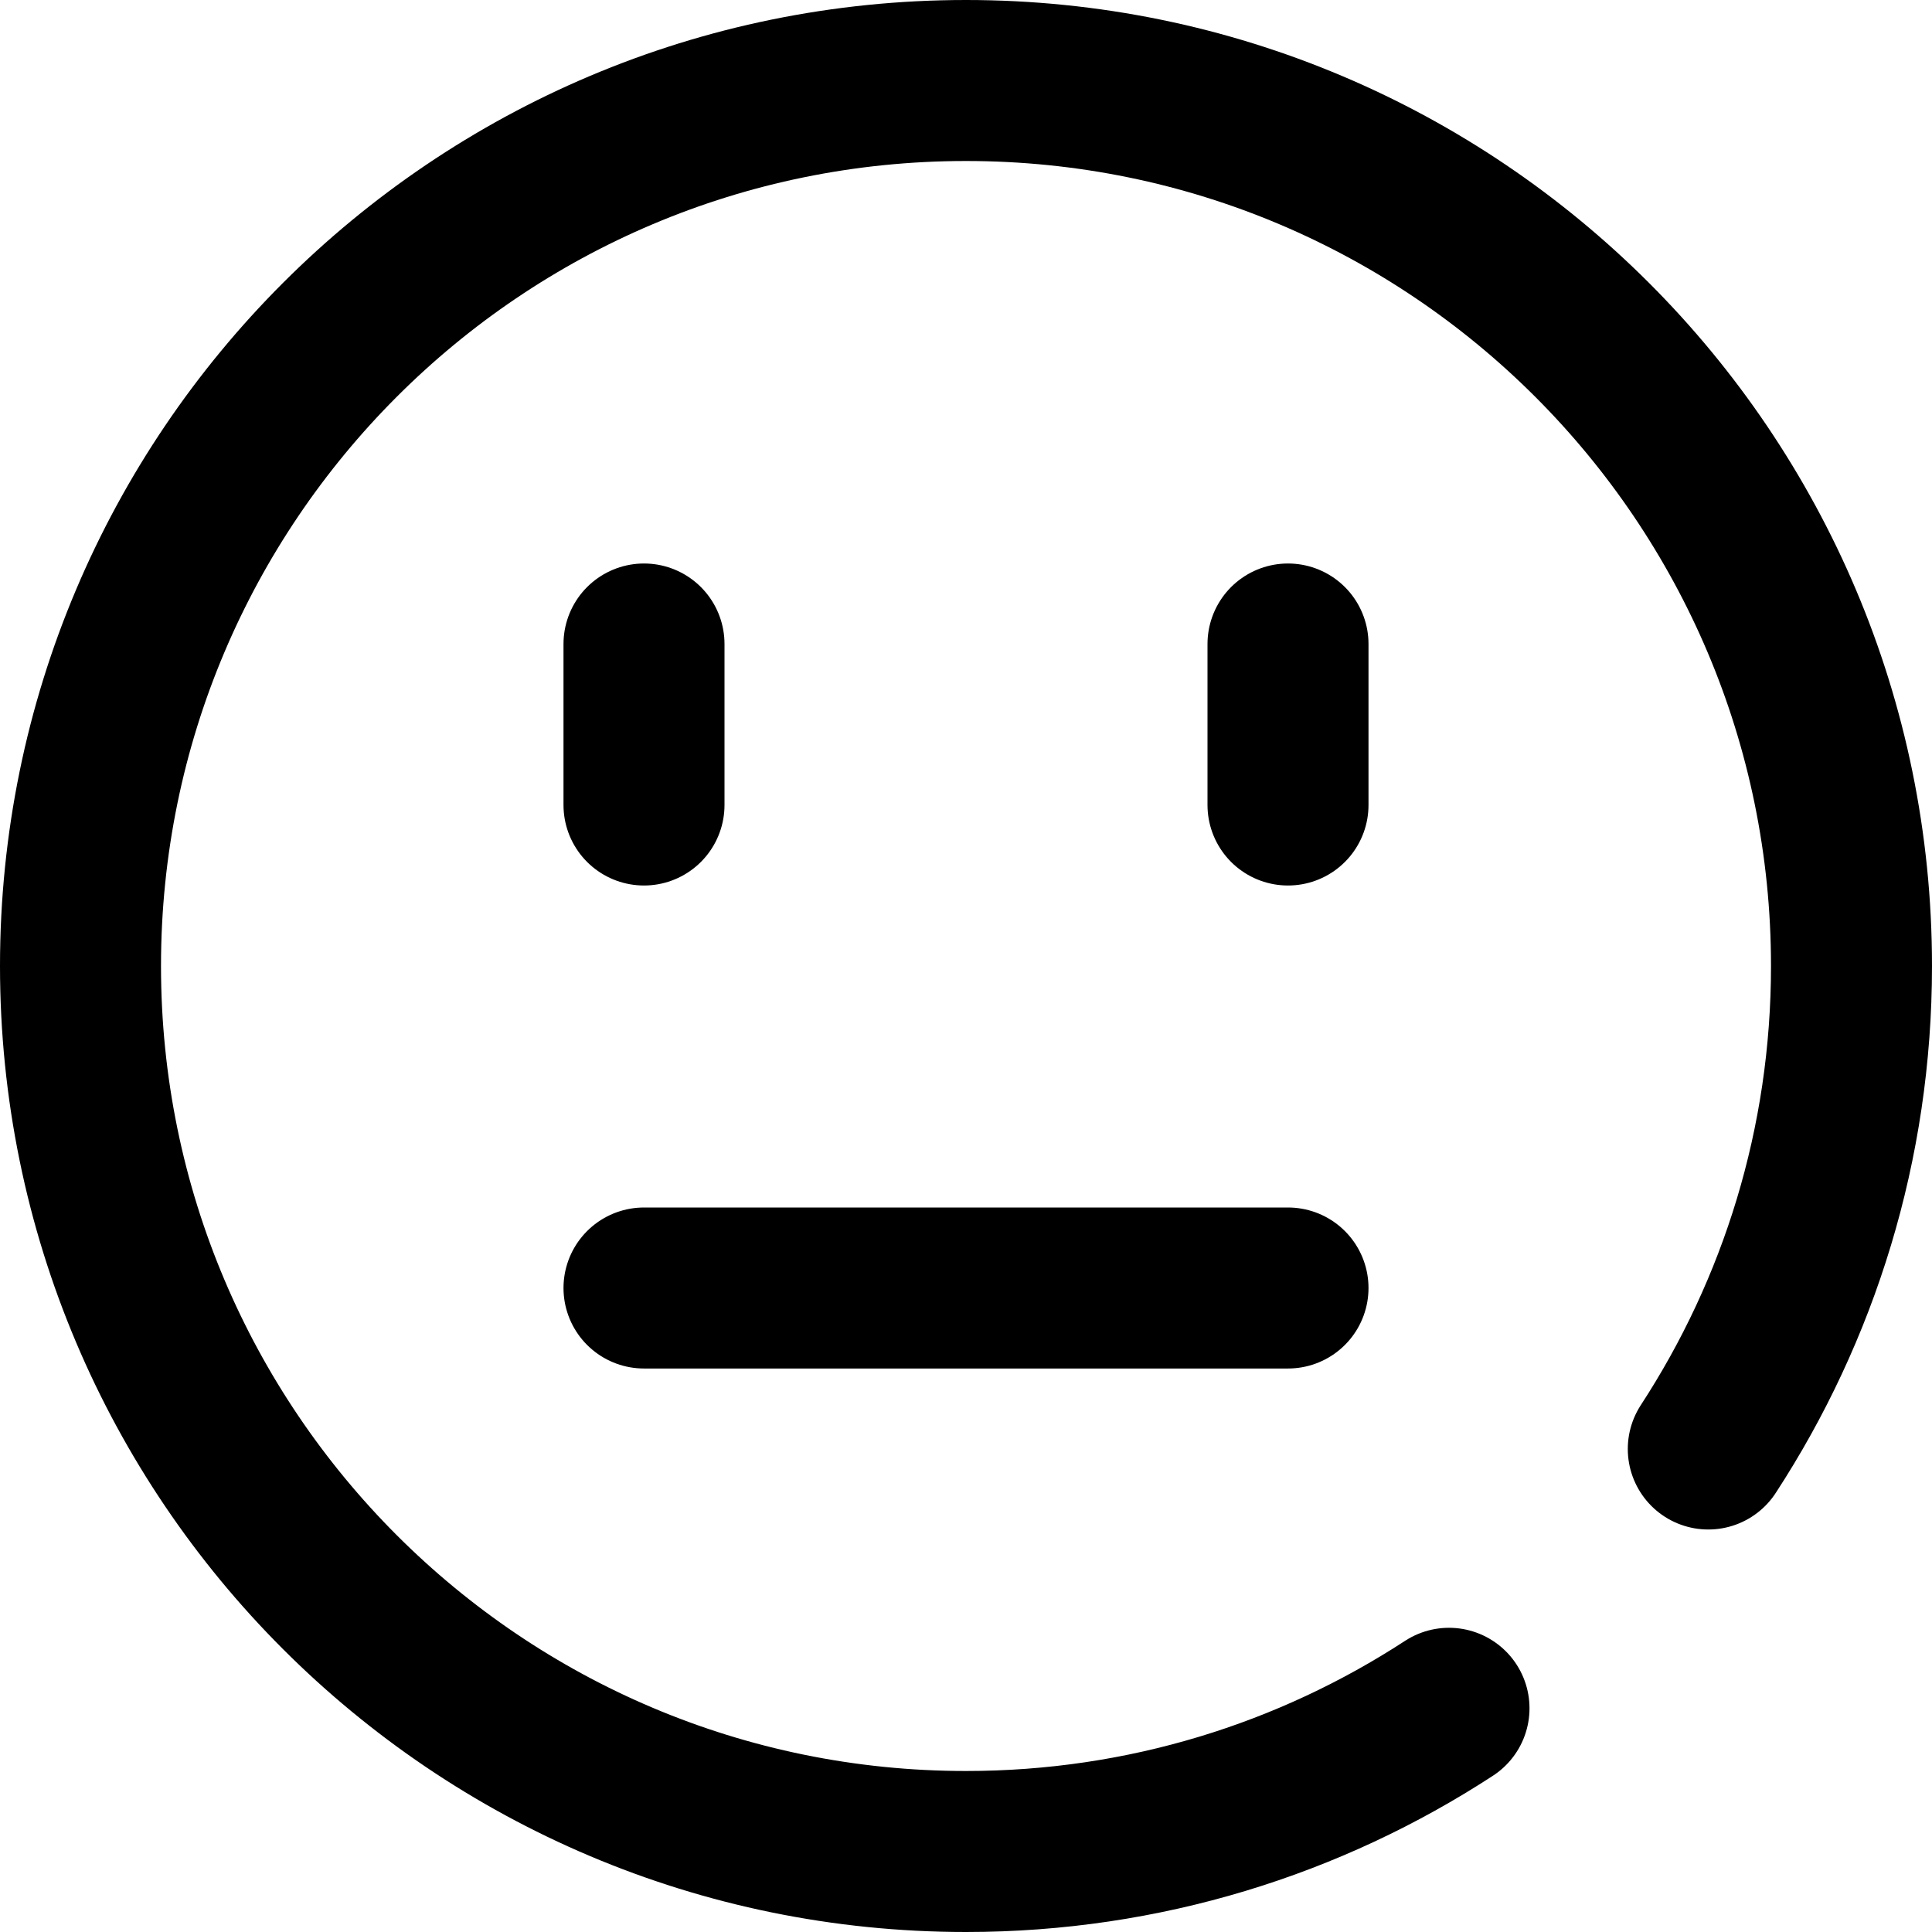 <svg width="24" height="24" viewBox="0 0 24 24" fill="none" xmlns="http://www.w3.org/2000/svg">
<g clip-path="url(#clip0_6769_102)">
<path d="M8 16H16M18 21.221C16.274 22.346 14.214 23 12 23C5.925 23 1 18.075 1 12C1 5.925 5.925 1 12 1C18.075 1 23 5.925 23 12C23 14.214 22.346 16.274 21.221 18M8 10V8M16 10V8" stroke="#000" stroke-width="2" stroke-linecap="round" stroke-linejoin="round"/>
</g>
<defs>
<clipPath id="clip0_6769_102">
<rect width="24" height="24" fill="white"/>
</clipPath>
</defs>
</svg>
